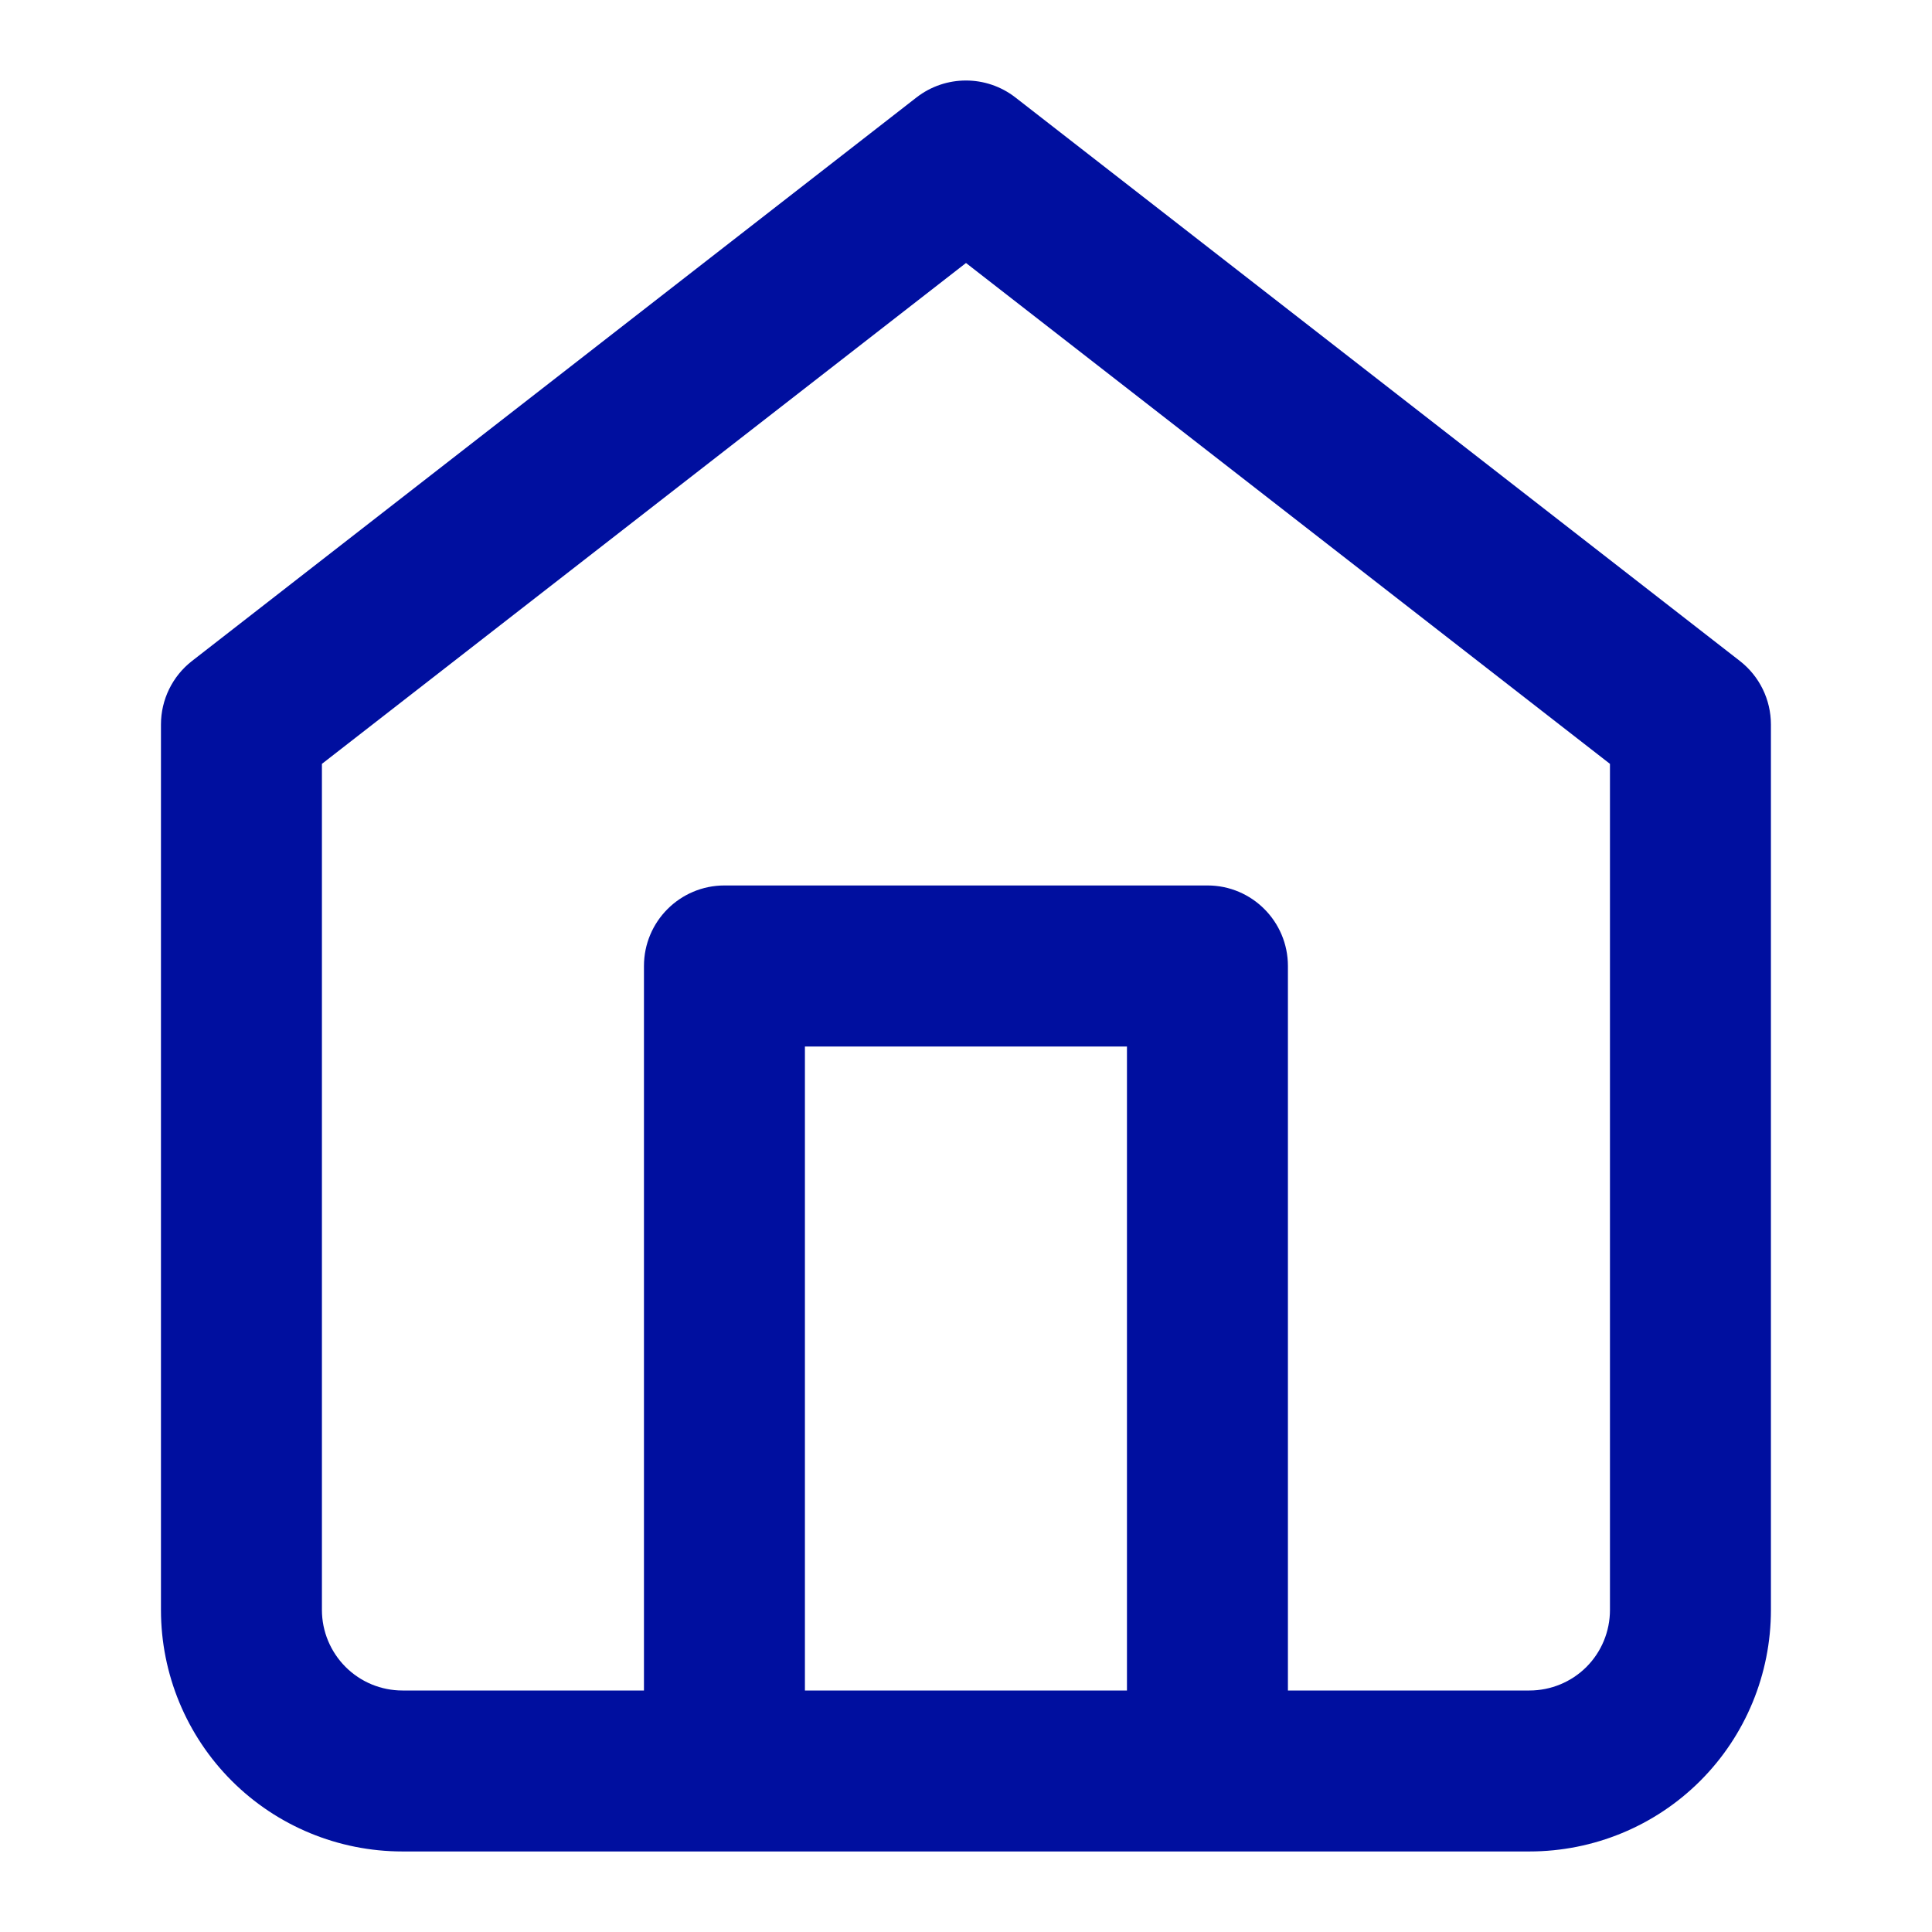 <svg xmlns="http://www.w3.org/2000/svg" width="16" height="16" viewBox="0 0 16 16" fill="none">
  <path fill-rule="evenodd" clip-rule="evenodd" d="M7.59 0.807C7.831 0.62 8.168 0.62 8.409 0.807L14.409 5.474C14.571 5.6 14.666 5.794 14.666 6V13.333C14.666 13.864 14.456 14.373 14.081 14.748C13.706 15.123 13.197 15.333 12.666 15.333H3.333C2.803 15.333 2.294 15.123 1.919 14.748C1.544 14.373 1.333 13.864 1.333 13.333V6C1.333 5.794 1.428 5.6 1.59 5.474L7.59 0.807ZM6.666 14H9.333V8.667H6.666V14ZM10.666 14V8C10.666 7.632 10.368 7.333 10 7.333H6C5.631 7.333 5.333 7.632 5.333 8V14H3.333C3.156 14 2.987 13.93 2.862 13.805C2.737 13.68 2.666 13.51 2.666 13.333V6.326L8 2.178L13.333 6.326V13.333C13.333 13.51 13.263 13.68 13.138 13.805C13.013 13.93 12.843 14 12.666 14H10.666Z" fill="#000F9F"/>
</svg>